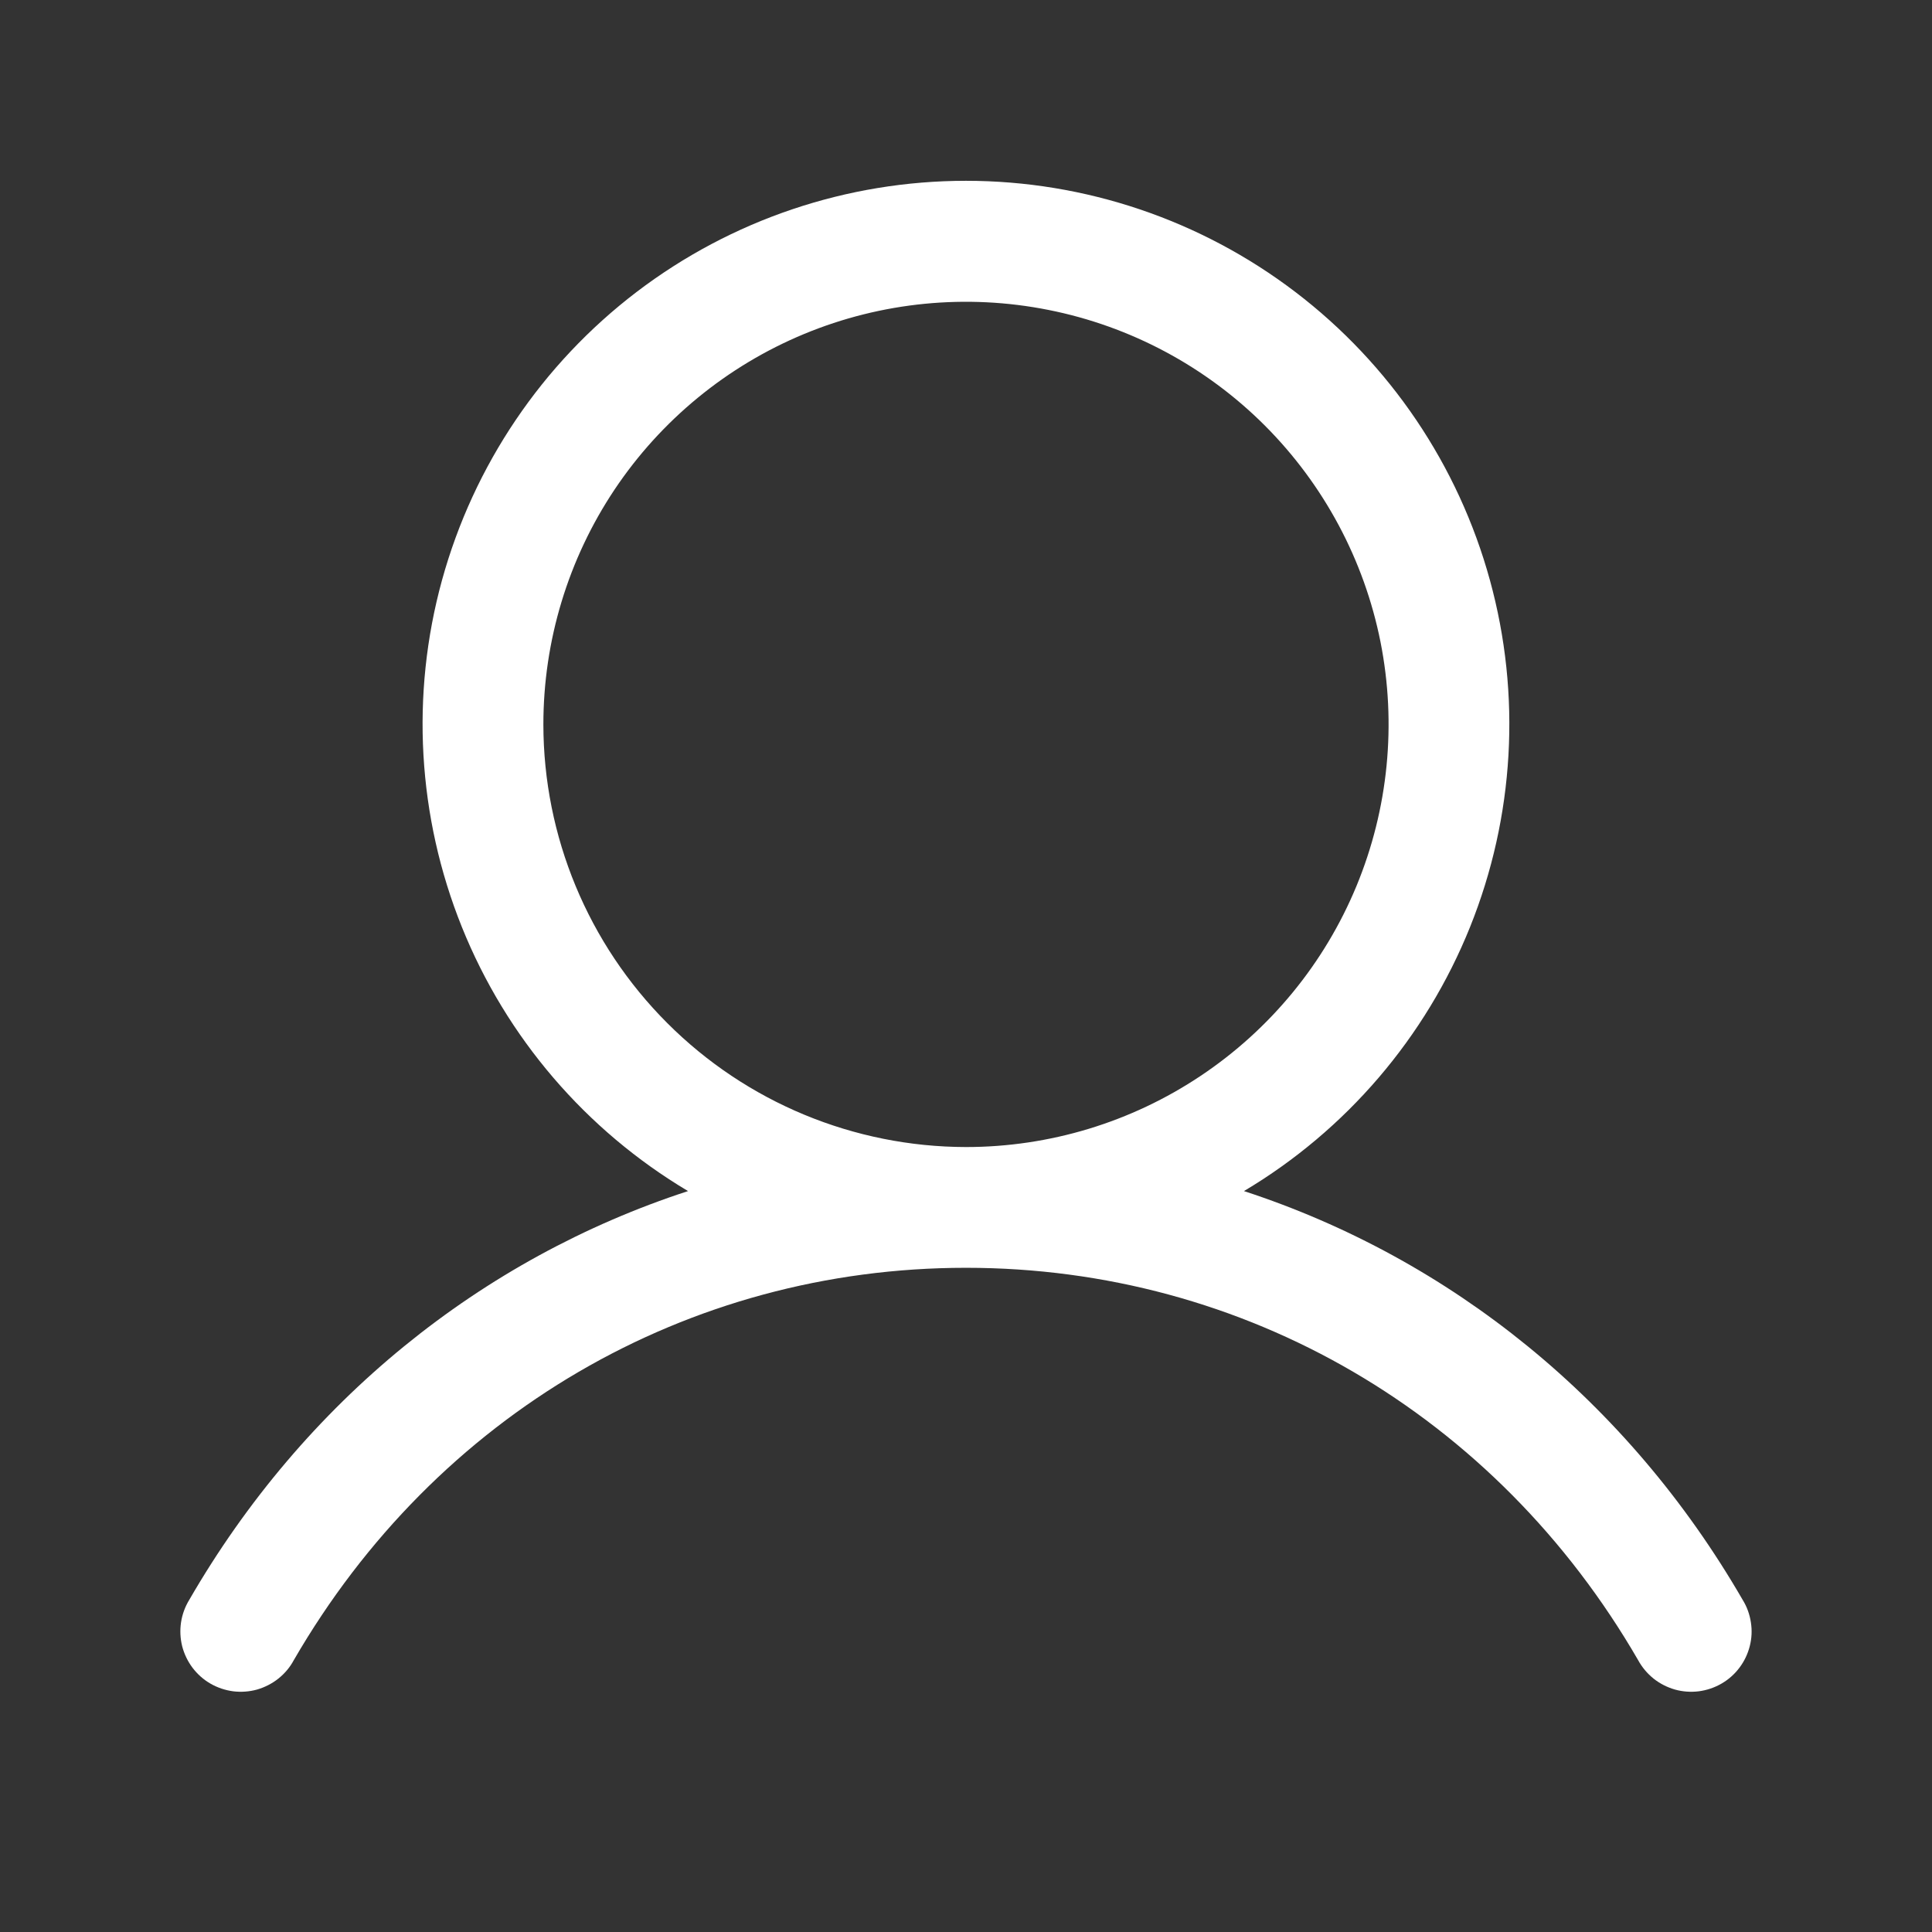 <svg width="24" height="24" viewBox="0 0 24 24" fill="none" xmlns="http://www.w3.org/2000/svg">
<rect x="0" y="0" width="24" height="24" fill="#333333" stroke="none"/>
<g id="User">
<path id="Vector" d="M21.648 19.874C20.221 17.405 18.02 15.635 15.453 14.796C16.723 14.04 17.709 12.888 18.261 11.517C18.813 10.145 18.9 8.631 18.508 7.206C18.116 5.78 17.267 4.523 16.091 3.627C14.915 2.731 13.478 2.246 12 2.246C10.521 2.246 9.084 2.731 7.908 3.627C6.733 4.523 5.884 5.78 5.491 7.206C5.099 8.631 5.186 10.145 5.738 11.517C6.29 12.888 7.277 14.04 8.547 14.796C5.979 15.634 3.779 17.404 2.351 19.874C2.299 19.959 2.264 20.054 2.249 20.153C2.234 20.252 2.239 20.353 2.263 20.45C2.288 20.547 2.332 20.638 2.392 20.718C2.453 20.798 2.528 20.865 2.615 20.915C2.702 20.965 2.798 20.997 2.897 21.01C2.996 21.022 3.097 21.015 3.194 20.988C3.29 20.96 3.38 20.914 3.458 20.852C3.537 20.789 3.602 20.712 3.649 20.624C5.416 17.571 8.537 15.749 12 15.749C15.462 15.749 18.584 17.571 20.35 20.624C20.398 20.712 20.463 20.789 20.541 20.852C20.619 20.914 20.709 20.96 20.806 20.988C20.902 21.015 21.003 21.022 21.102 21.01C21.202 20.997 21.297 20.965 21.384 20.915C21.471 20.865 21.547 20.798 21.607 20.718C21.668 20.638 21.711 20.547 21.736 20.45C21.761 20.353 21.766 20.252 21.75 20.153C21.735 20.054 21.701 19.959 21.648 19.874ZM6.75 8.999C6.75 7.96 7.058 6.945 7.634 6.082C8.211 5.219 9.031 4.546 9.991 4.148C10.95 3.751 12.005 3.647 13.024 3.85C14.042 4.052 14.978 4.552 15.712 5.286C16.446 6.021 16.946 6.956 17.149 7.974C17.351 8.993 17.247 10.048 16.85 11.008C16.453 11.967 15.78 12.787 14.916 13.364C14.053 13.941 13.038 14.249 12 14.249C10.608 14.247 9.273 13.694 8.289 12.709C7.305 11.725 6.751 10.391 6.75 8.999Z" fill="white"/>
</g>
</svg>
